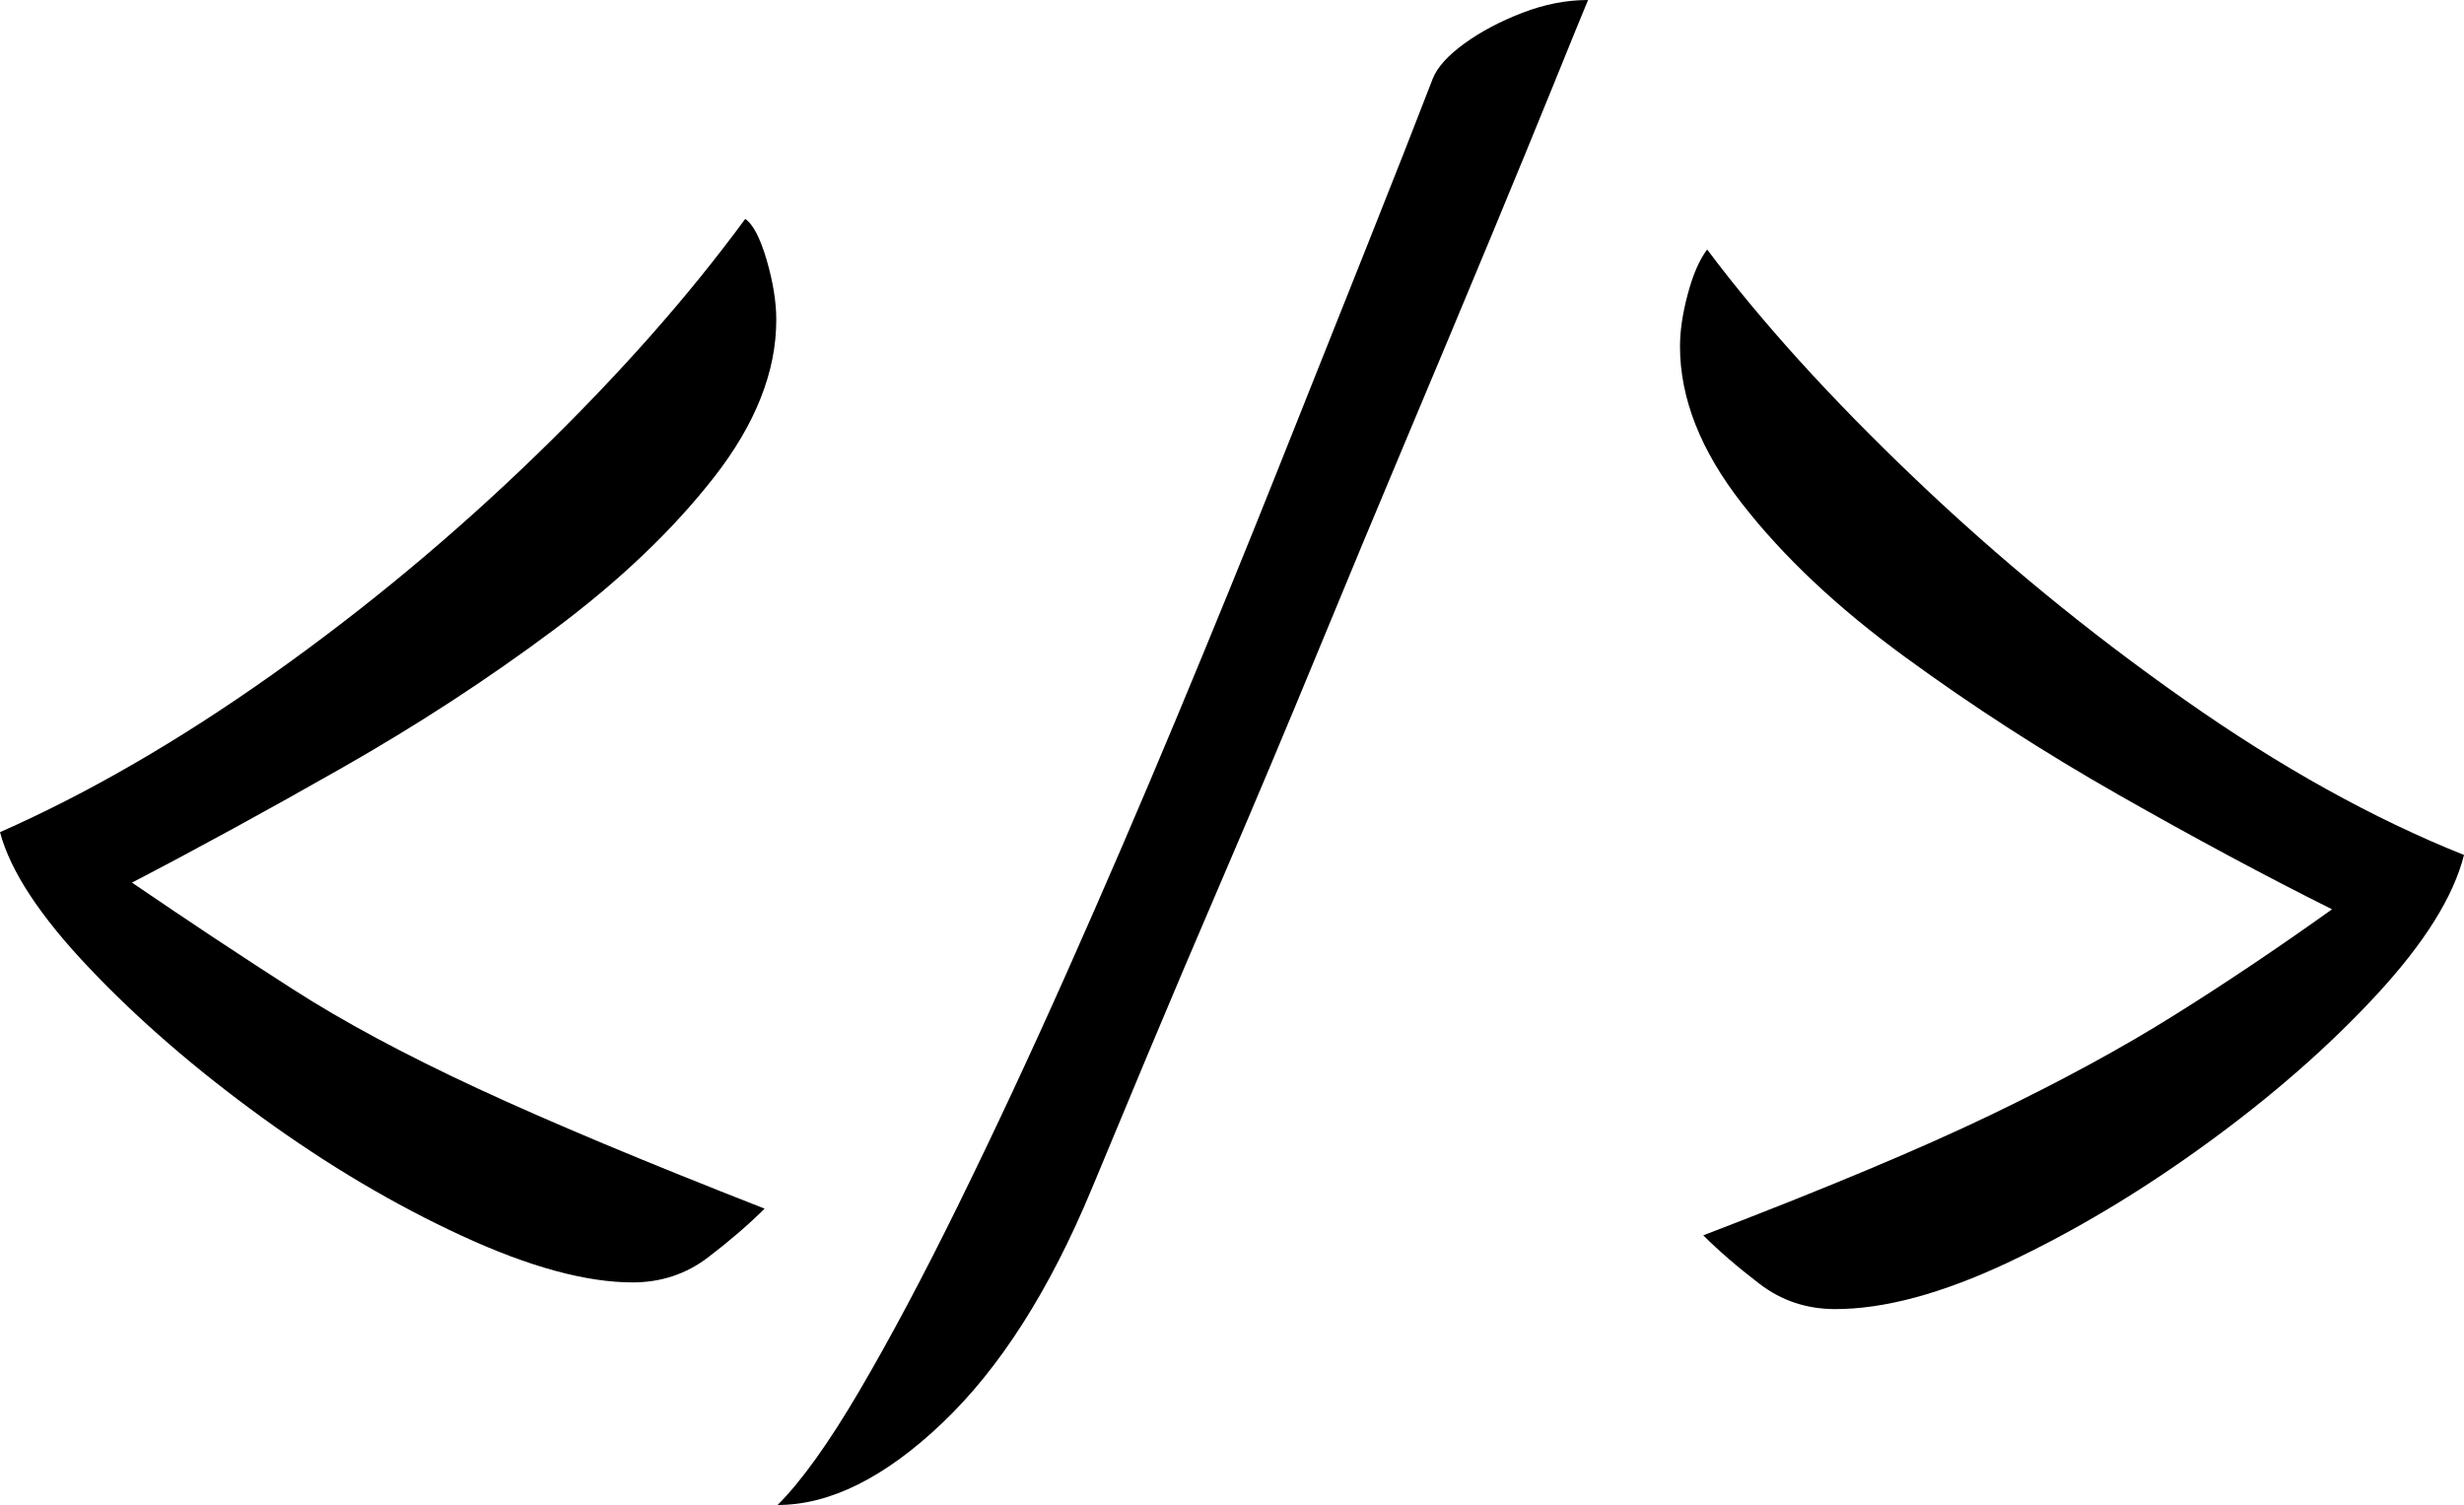 <?xml version="1.0" encoding="UTF-8"?>
<svg id="_레이어_2" data-name="레이어 2" xmlns="http://www.w3.org/2000/svg" viewBox="0 0 590.92 360.94">
  <g id="_레이어_1-2" data-name="레이어 1">
    <g>
      <path d="m151.73,307.55c-11.17,0-24.83-3.72-40.96-11.17-16.14-7.45-32.12-16.9-47.94-28.39-15.82-11.48-29.64-23.41-41.42-35.84-11.8-12.41-18.94-23.27-21.41-32.58,21.09-9.31,42.82-21.88,65.16-37.7,22.34-15.82,43.43-33.35,63.3-52.59,19.85-19.23,36.61-38.16,50.26-56.78,1.86,1.25,3.56,4.51,5.12,9.77,1.54,5.28,2.33,10.09,2.33,14.43,0,12.42-4.97,24.99-14.89,37.7-9.93,12.73-22.81,24.99-38.63,36.77-15.82,11.8-32.74,22.81-50.73,33.04-18,10.24-34.76,19.4-50.27,27.46,13.64,9.31,26.53,17.85,38.63,25.6,12.1,7.77,26.84,15.68,44.21,23.74,17.37,8.07,40.33,17.68,68.88,28.85-3.73,3.72-8.23,7.61-13.5,11.64-5.28,4.04-11.33,6.05-18.15,6.05Z"/>
      <path d="m186.48,360.94c5.73-5.73,12.28-14.87,19.64-27.42,7.37-12.55,15.28-27.42,23.73-44.61,8.45-17.19,17.12-35.74,25.99-55.65,8.86-19.91,17.6-40.17,26.19-60.77,8.59-20.6,16.78-40.65,24.55-60.16,7.78-19.5,14.87-37.3,21.28-53.4,6.41-16.09,11.66-29.46,15.76-40.1,1.09-2.72,3.61-5.52,7.57-8.39,3.95-2.86,8.59-5.32,13.91-7.37,5.32-2.05,10.57-3.07,15.75-3.07-1.37,3.27-4.09,9.96-8.18,20.05-4.09,10.1-9.14,22.37-15.14,36.83-6,14.46-12.62,30.28-19.85,47.47-7.23,17.19-14.53,34.72-21.89,52.59-7.37,17.87-14.6,35.06-21.69,51.56-7.1,16.51-13.44,31.45-19.03,44.81-5.59,13.37-10.03,24.01-13.3,31.92-10.1,24.28-22.03,42.97-35.81,56.06-13.77,13.1-26.94,19.64-39.49,19.64Z"/>
      <path d="m440.13,313.95c-6.83,0-12.89-2.01-18.15-6.05-5.28-4.03-9.77-7.91-13.5-11.64,29.16-11.17,52.13-20.78,68.88-28.85,16.76-8.06,31.33-15.97,43.75-23.74,12.41-7.75,25.13-16.29,38.16-25.6-16.14-8.06-33.2-17.22-51.2-27.46-18.01-10.24-35.07-21.25-51.19-33.04-16.14-11.78-29.18-24.04-39.09-36.77-9.93-12.71-14.89-25.28-14.89-37.7,0-3.72.61-7.91,1.86-12.57,1.24-4.65,2.79-8.22,4.65-10.7,13.03,17.38,29.63,35.69,49.8,54.92,20.16,19.24,41.72,36.93,64.69,53.06,22.95,16.14,45.29,28.55,67.02,37.23-2.49,9.93-9.47,21.1-20.94,33.51-11.49,12.42-25.13,24.36-40.96,35.84-15.82,11.49-31.65,20.94-47.47,28.39-15.82,7.45-29.64,11.17-41.42,11.17Z"/>
    </g>
  </g>
</svg>
